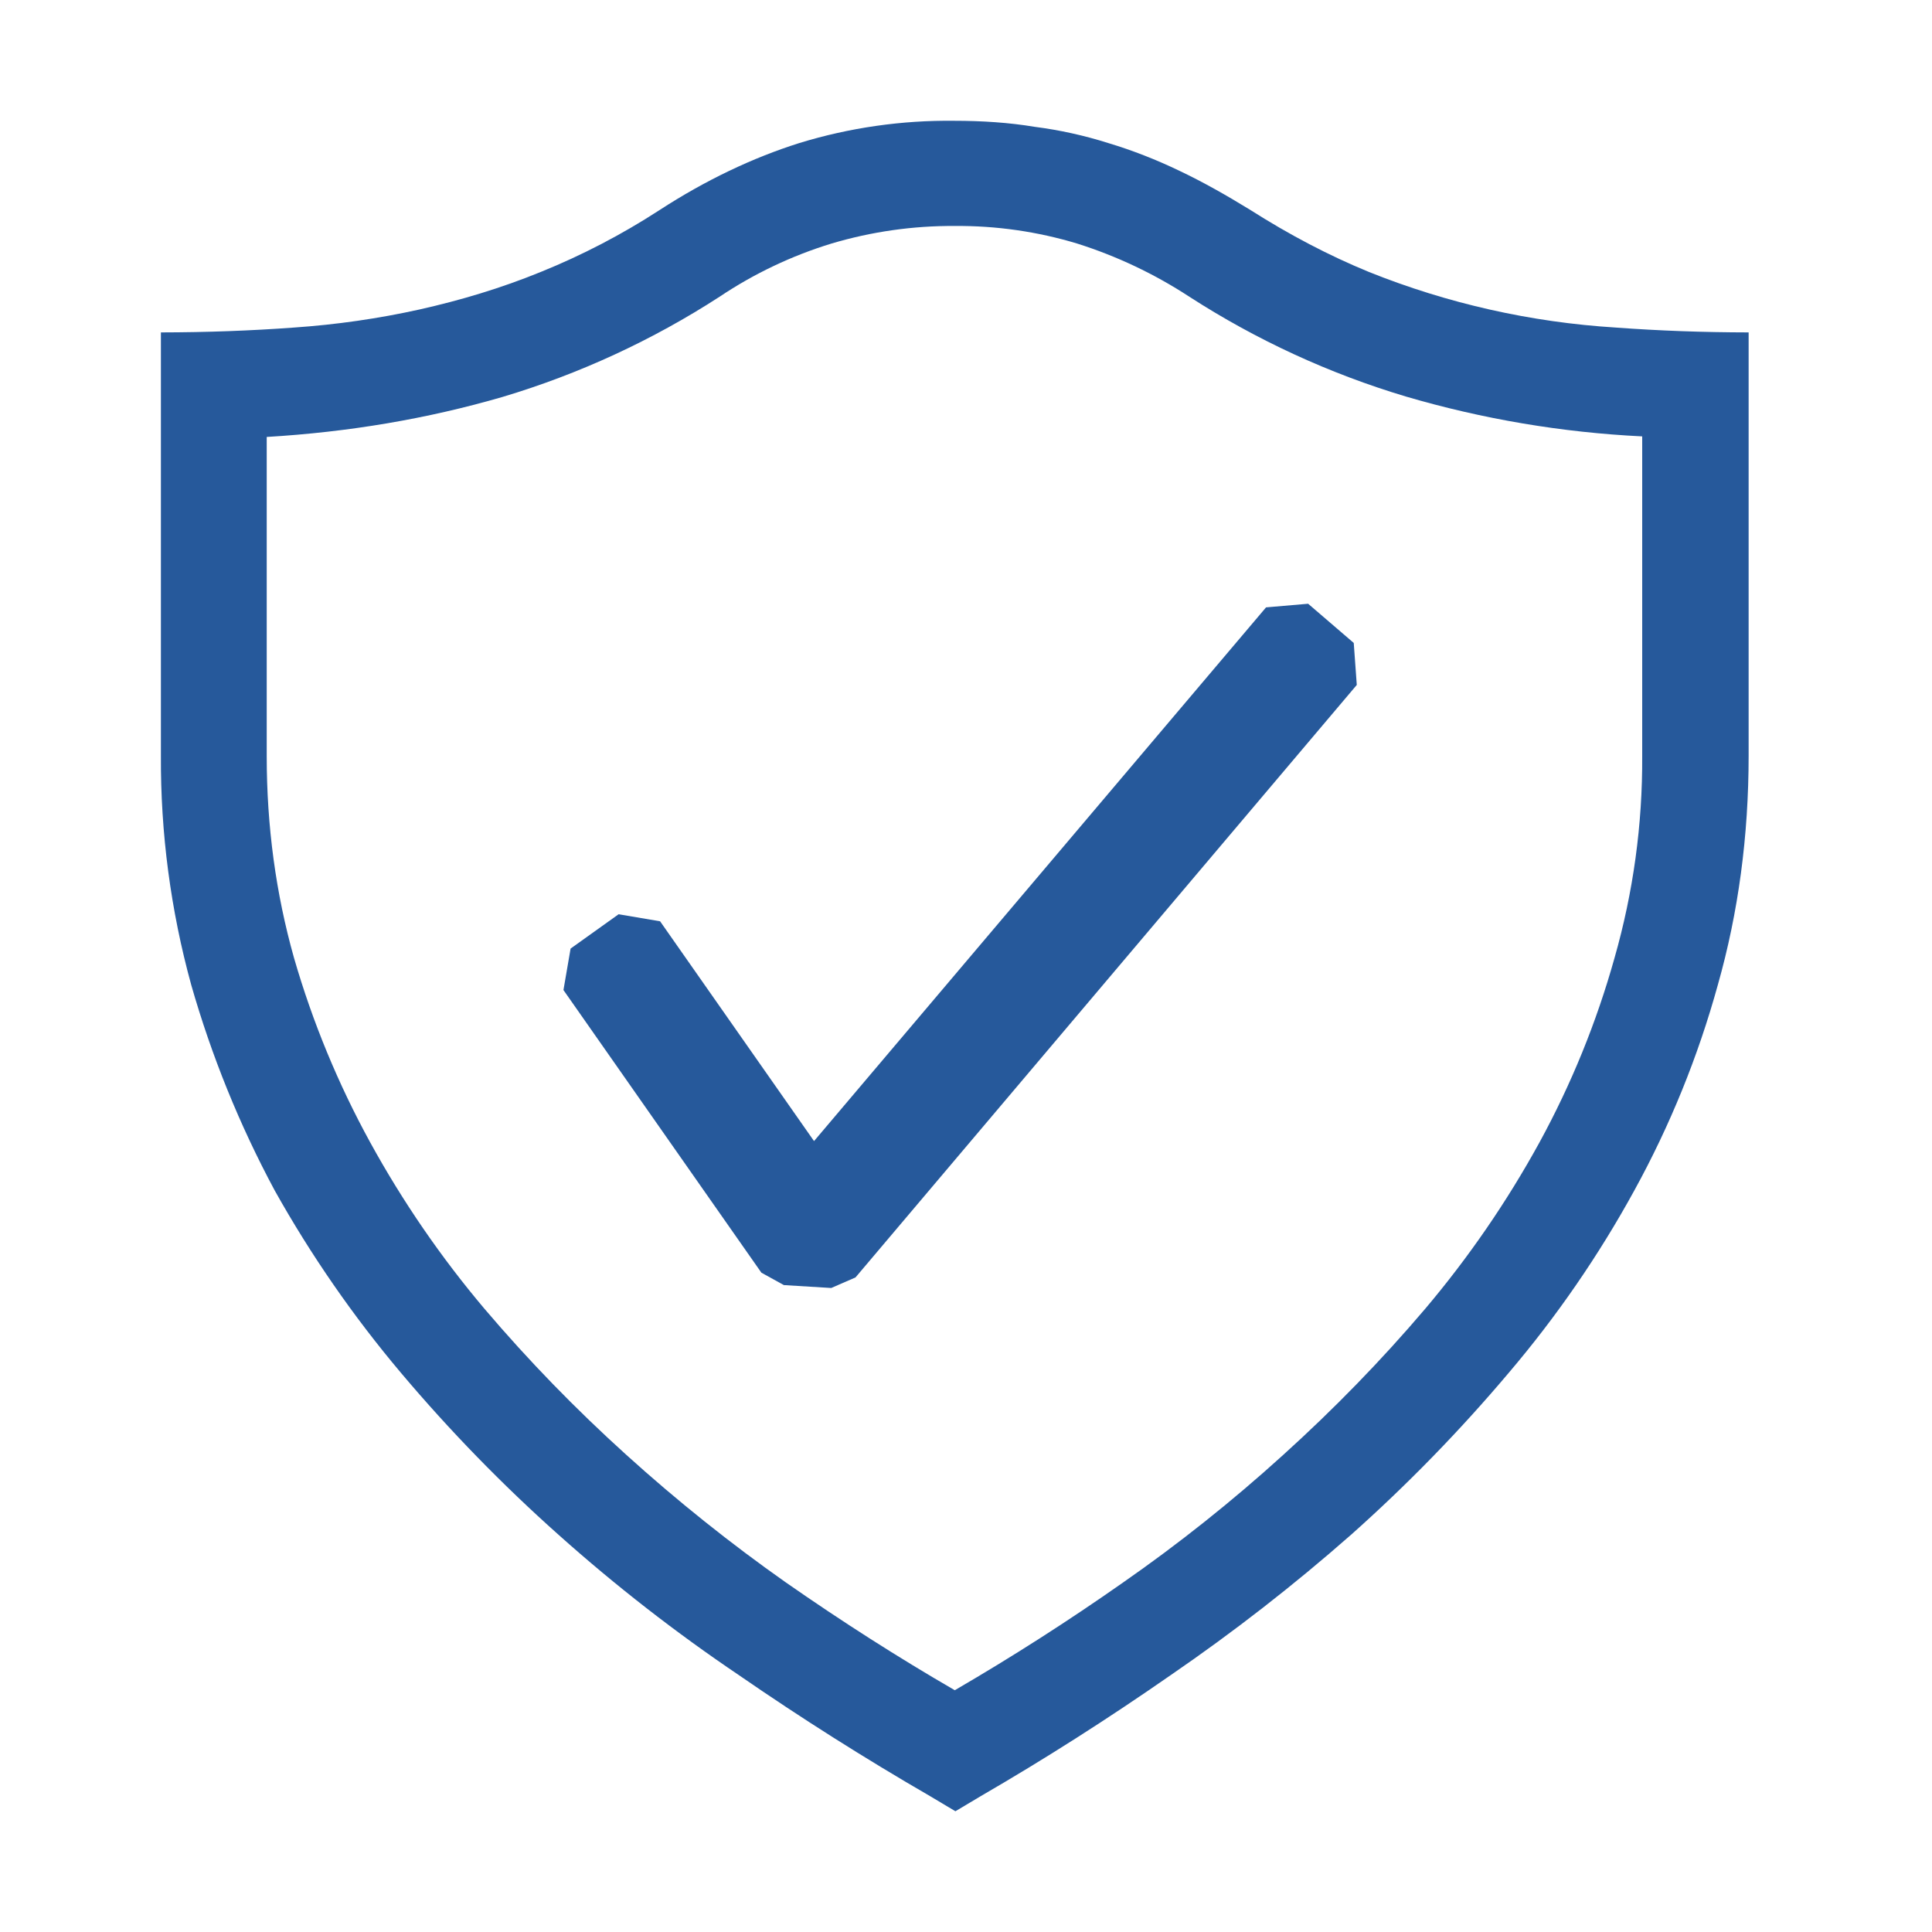<svg width="56" height="56" viewBox="0 0 56 56" fill="none" xmlns="http://www.w3.org/2000/svg">
<path d="M27.66 3.501C28.463 3.501 29.254 3.553 29.99 3.676C30.716 3.769 31.431 3.927 32.128 4.148C32.823 4.357 33.512 4.626 34.195 4.955C34.861 5.271 35.544 5.657 36.228 6.077C37.385 6.813 38.522 7.408 39.682 7.884C41.963 8.799 44.377 9.342 46.831 9.494C48.072 9.586 49.356 9.633 50.685 9.635V21.902C50.685 24.231 50.388 26.445 49.793 28.545C49.221 30.619 48.409 32.619 47.373 34.504C46.342 36.386 45.121 38.159 43.73 39.794C42.318 41.467 40.789 43.037 39.154 44.492C37.496 45.95 35.752 47.307 33.931 48.556C32.108 49.824 30.274 50.992 28.429 52.061L27.693 52.5L26.957 52.061C25.066 50.967 23.218 49.797 21.419 48.556C19.588 47.321 17.843 45.963 16.196 44.492C14.562 43.037 13.034 41.467 11.623 39.794C10.237 38.151 9.011 36.38 7.961 34.504C6.944 32.61 6.133 30.612 5.542 28.545C4.947 26.381 4.652 24.146 4.664 21.902V9.635C5.993 9.633 7.279 9.586 8.523 9.494C9.748 9.41 10.966 9.235 12.166 8.969C13.341 8.705 14.515 8.356 15.671 7.884C16.871 7.399 18.021 6.8 19.106 6.096C20.456 5.218 21.823 4.571 23.173 4.145C24.626 3.7 26.14 3.483 27.66 3.501ZM47.6 12.649C45.279 12.536 42.979 12.148 40.749 11.493C38.531 10.83 36.419 9.856 34.474 8.601C33.465 7.941 32.37 7.422 31.22 7.059C30.071 6.712 28.876 6.54 27.675 6.55C26.465 6.542 25.262 6.714 24.102 7.059C22.951 7.411 21.857 7.931 20.857 8.601C18.909 9.862 16.791 10.84 14.567 11.505C12.394 12.137 10.115 12.524 7.731 12.665V21.917C7.731 23.948 7.995 25.898 8.523 27.769C9.06 29.626 9.801 31.419 10.731 33.114C11.672 34.828 12.781 36.443 14.043 37.936C15.322 39.441 16.686 40.843 18.159 42.174C19.631 43.505 21.173 44.738 22.786 45.873C24.416 47.009 26.046 48.049 27.675 48.992C29.343 48.022 30.969 46.981 32.548 45.873C34.174 44.741 35.725 43.505 37.191 42.174C38.663 40.843 40.031 39.441 41.31 37.936C42.572 36.443 43.681 34.828 44.622 33.114C45.547 31.421 46.277 29.628 46.797 27.769C47.341 25.866 47.611 23.896 47.6 21.917V12.649Z" fill="#26599B"/>
<path fill-rule="evenodd" clip-rule="evenodd" d="M39.239 18.636L37.917 17.5L36.697 17.605L23.595 33.075L19.133 26.704L17.931 26.5L16.539 27.495L16.332 28.697L22.069 36.889L22.721 37.249L24.094 37.333L24.797 37.027L39.327 19.853L39.239 18.636Z" fill="#26599B"/>
</svg>
